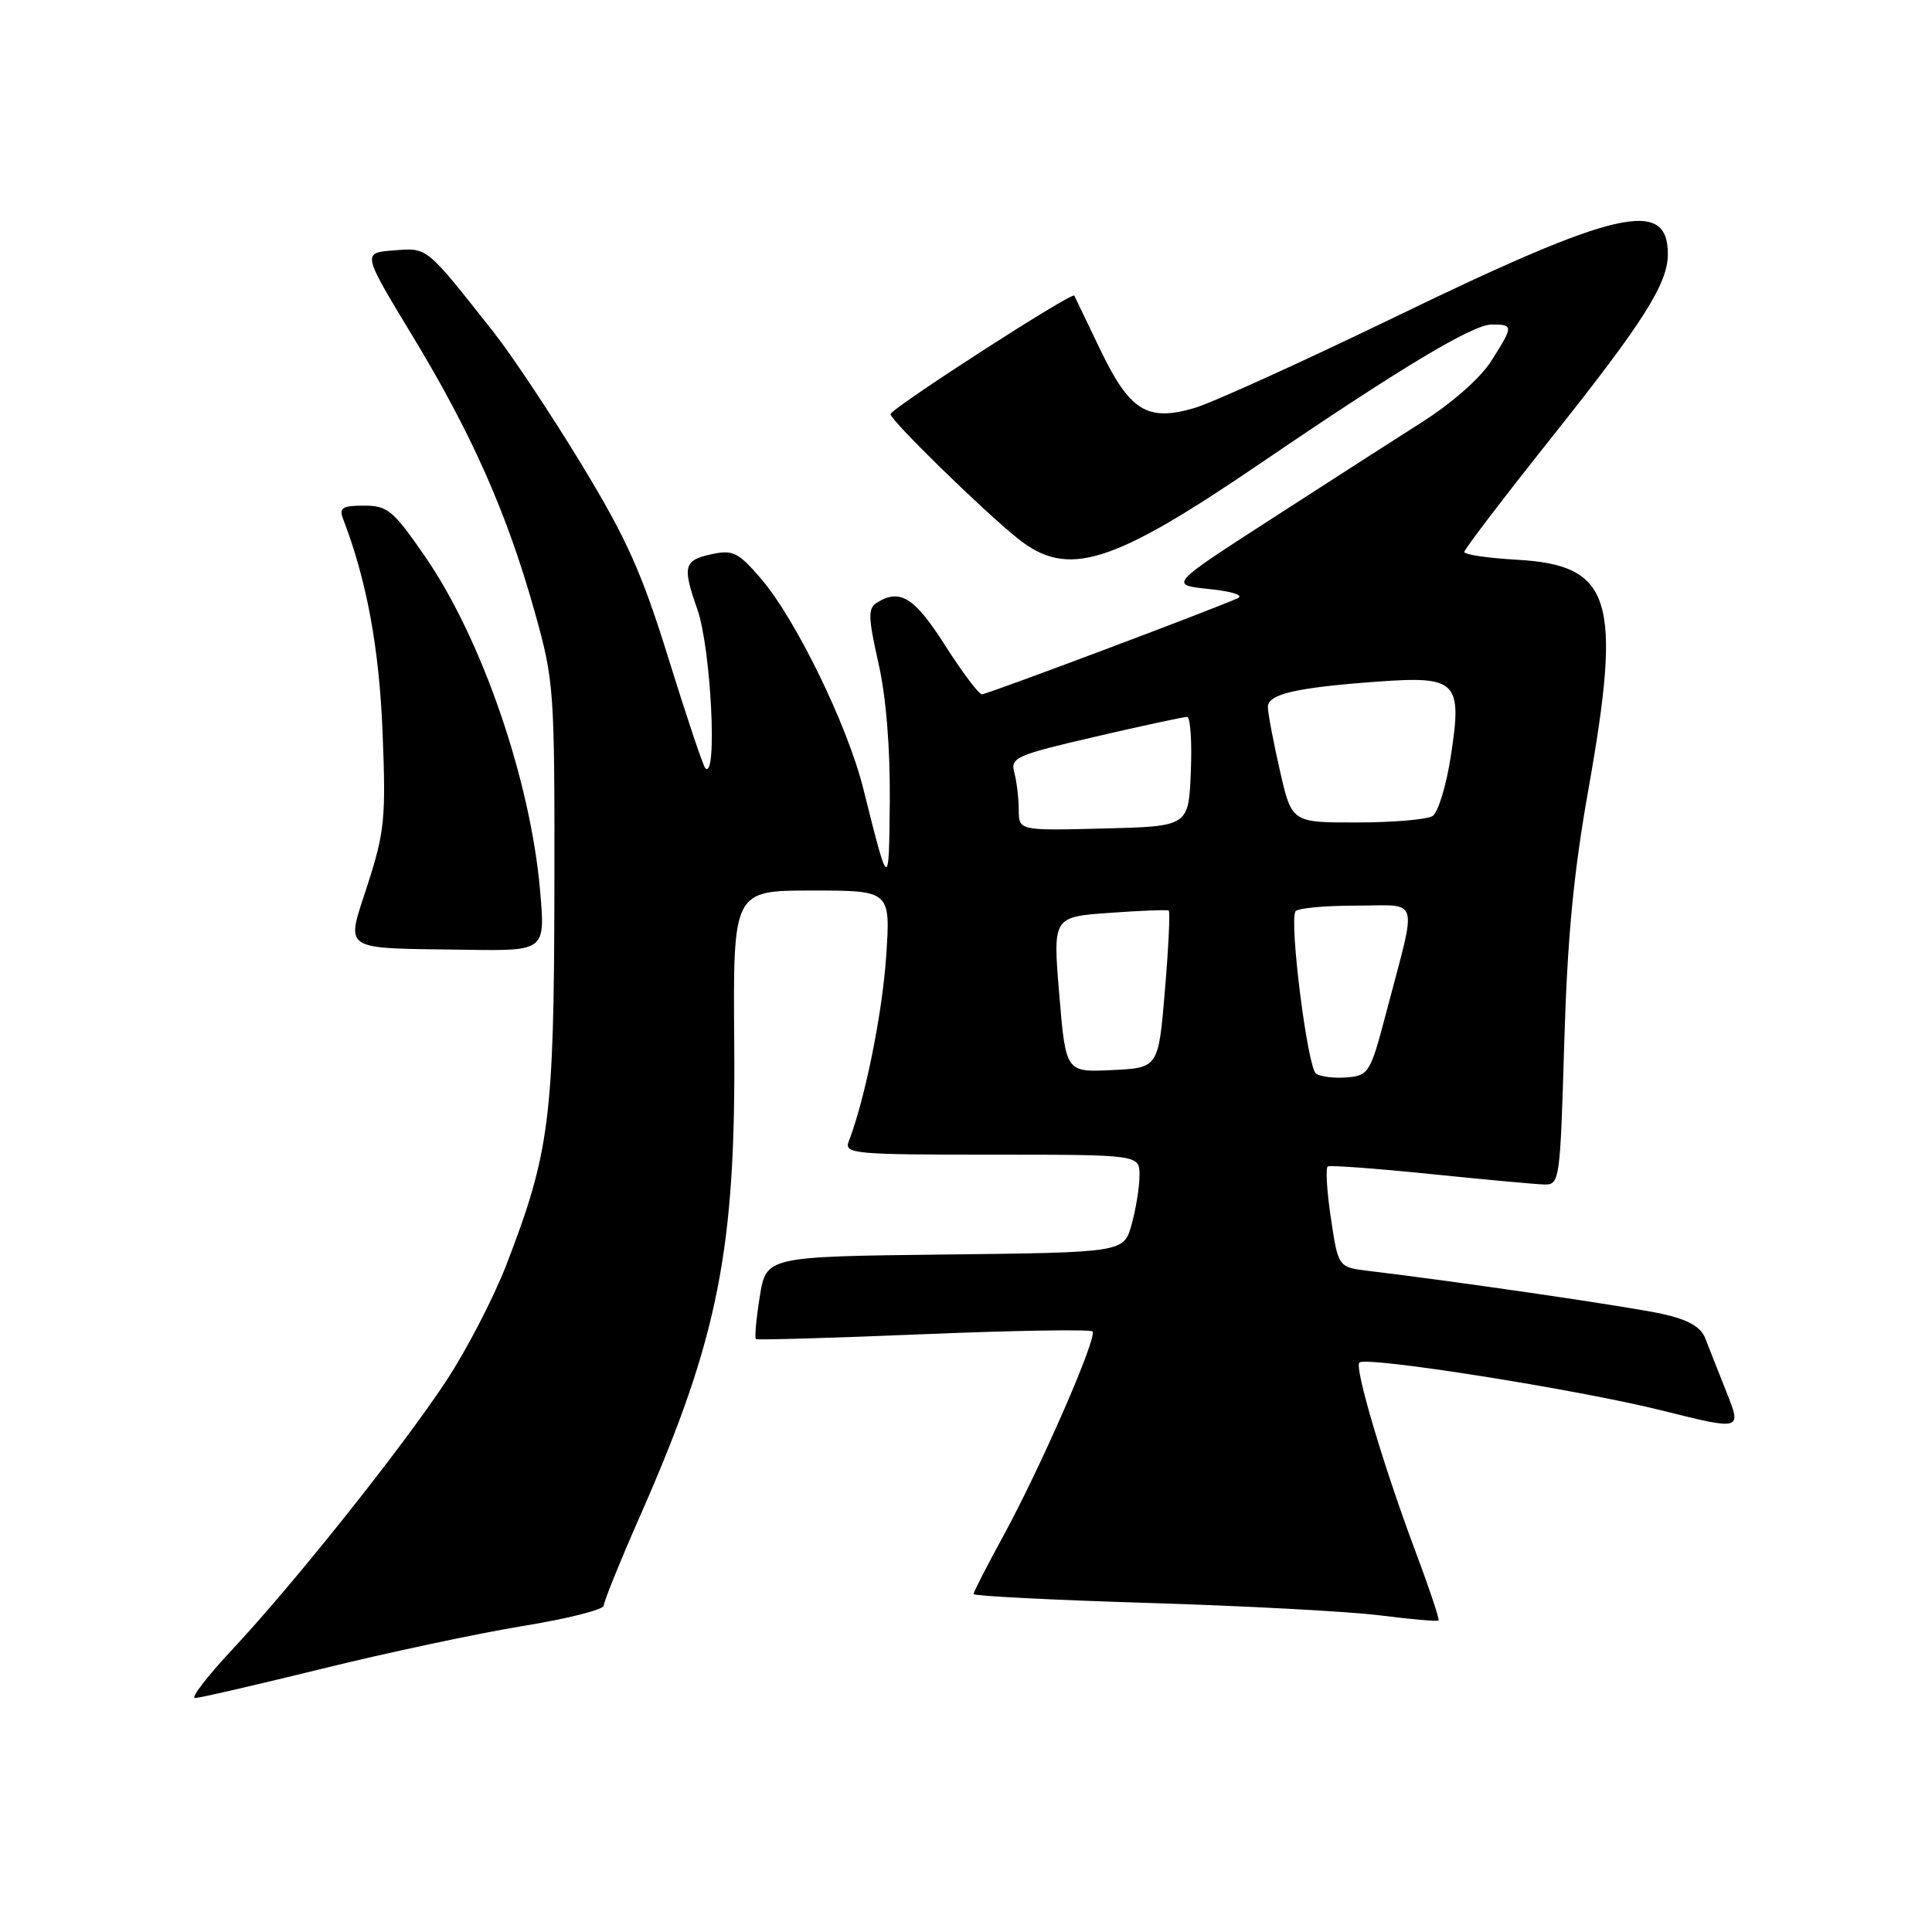 <?xml version="1.0" encoding="UTF-8" standalone="no"?>
<!DOCTYPE svg PUBLIC "-//W3C//DTD SVG 1.1//EN" "http://www.w3.org/Graphics/SVG/1.1/DTD/svg11.dtd" >
<svg xmlns="http://www.w3.org/2000/svg" xmlns:xlink="http://www.w3.org/1999/xlink" version="1.1" viewBox="0 0 256 256">
 <g >
 <path fill="currentColor"
d=" M 42.70 221.11 C 51.39 218.97 63.34 216.43 69.25 215.46 C 75.16 214.50 80.00 213.28 80.00 212.75 C 80.00 212.23 82.21 206.78 84.91 200.65 C 95.16 177.35 97.51 165.55 97.29 138.25 C 97.13 118.00 97.13 118.00 107.57 118.00 C 118.01 118.00 118.01 118.00 117.42 126.75 C 116.90 134.36 114.61 145.69 112.46 151.25 C 111.83 152.88 113.13 153.00 131.39 153.00 C 151.00 153.00 151.00 153.00 150.99 155.75 C 150.99 157.26 150.52 160.18 149.95 162.23 C 148.92 165.96 148.92 165.96 125.22 166.23 C 101.52 166.50 101.52 166.50 100.67 171.83 C 100.20 174.76 99.98 177.28 100.16 177.43 C 100.35 177.58 110.34 177.29 122.36 176.79 C 134.38 176.29 144.46 176.13 144.76 176.42 C 145.46 177.13 137.91 194.43 132.89 203.62 C 130.75 207.54 129.00 210.96 129.00 211.22 C 129.00 211.48 139.45 212.01 152.23 212.40 C 165.00 212.79 178.81 213.53 182.90 214.05 C 186.99 214.57 190.46 214.87 190.61 214.72 C 190.77 214.57 189.37 210.41 187.52 205.47 C 183.35 194.36 179.45 181.22 180.12 180.55 C 180.99 179.67 209.09 184.12 220.14 186.88 C 230.79 189.54 230.79 189.54 228.79 184.52 C 227.69 181.76 226.42 178.53 225.96 177.34 C 225.37 175.82 223.72 174.87 220.31 174.11 C 216.10 173.17 193.20 169.82 181.41 168.41 C 177.32 167.93 177.32 167.93 176.35 161.41 C 175.81 157.82 175.63 154.74 175.94 154.56 C 176.25 154.38 182.35 154.83 189.50 155.56 C 196.65 156.29 203.45 156.92 204.61 156.95 C 206.66 157.00 206.73 156.51 207.27 138.25 C 207.68 124.31 208.50 115.65 210.49 104.50 C 214.96 79.35 213.56 74.88 201.01 74.17 C 197.15 73.95 194.01 73.49 194.02 73.14 C 194.03 72.79 199.23 65.97 205.57 58.00 C 217.79 42.65 221.00 37.58 221.00 33.66 C 221.00 26.22 214.23 27.77 185.00 41.93 C 172.62 47.92 160.59 53.39 158.25 54.07 C 152.00 55.90 149.68 54.45 145.76 46.27 C 143.98 42.55 142.44 39.35 142.35 39.17 C 142.07 38.63 118.00 54.15 118.00 54.88 C 118.00 55.69 130.15 67.57 134.83 71.33 C 141.47 76.66 147.21 74.88 167.05 61.37 C 185.59 48.74 195.15 43.00 197.65 43.00 C 200.56 43.00 200.56 43.16 197.60 47.83 C 196.19 50.07 192.39 53.42 188.35 55.98 C 184.58 58.38 175.52 64.20 168.22 68.92 C 154.93 77.50 154.93 77.50 160.22 78.05 C 163.25 78.36 164.86 78.88 164.00 79.27 C 160.58 80.81 130.79 92.00 130.11 92.00 C 129.70 92.00 127.50 89.08 125.22 85.50 C 121.15 79.11 119.24 77.93 116.14 79.89 C 115.00 80.61 115.05 81.90 116.39 87.82 C 117.41 92.29 117.96 99.05 117.90 106.20 C 117.79 118.07 117.78 118.06 114.39 104.50 C 112.29 96.07 105.39 81.94 100.78 76.61 C 97.79 73.15 97.10 72.82 94.22 73.45 C 90.61 74.24 90.40 75.06 92.39 80.69 C 94.21 85.85 95.10 103.44 93.46 101.79 C 93.16 101.50 90.99 95.01 88.62 87.38 C 85.06 75.90 83.07 71.44 77.07 61.56 C 73.09 55.00 67.85 47.12 65.44 44.06 C 56.32 32.51 56.71 32.84 52.16 33.18 C 47.99 33.50 47.99 33.50 54.65 44.50 C 62.53 57.50 67.18 68.00 70.83 81.00 C 73.43 90.27 73.50 91.18 73.46 118.00 C 73.41 148.19 72.83 152.72 67.12 167.54 C 65.42 171.95 61.81 178.91 59.10 183.02 C 53.22 191.93 38.91 209.89 30.67 218.69 C 27.43 222.16 25.25 225.00 25.83 225.00 C 26.42 225.00 34.01 223.25 42.70 221.11 Z  M 71.56 117.97 C 70.28 103.33 63.85 84.66 56.33 73.75 C 52.10 67.62 51.36 67.00 48.23 67.00 C 45.36 67.00 44.90 67.29 45.46 68.75 C 48.59 76.90 50.24 85.80 50.69 97.00 C 51.15 108.36 50.97 110.20 48.72 117.20 C 45.82 126.23 44.86 125.60 61.88 125.85 C 72.26 126.00 72.26 126.00 71.56 117.97 Z  M 174.38 142.26 C 173.26 141.50 170.81 122.15 171.66 120.75 C 171.91 120.34 175.50 120.00 179.64 120.00 C 188.28 120.00 187.82 118.40 183.71 134.06 C 181.59 142.15 181.38 142.51 178.50 142.76 C 176.85 142.90 175.00 142.68 174.38 142.26 Z  M 140.36 131.79 C 139.50 121.50 139.50 121.50 147.00 120.96 C 151.12 120.66 154.66 120.53 154.86 120.65 C 155.06 120.78 154.84 125.53 154.36 131.19 C 153.50 141.50 153.50 141.50 147.36 141.79 C 141.22 142.09 141.22 142.09 140.36 131.79 Z  M 134.99 107.28 C 134.98 105.75 134.72 103.54 134.40 102.37 C 133.87 100.38 134.62 100.05 145.16 97.61 C 151.40 96.16 156.86 94.99 157.29 94.99 C 157.73 95.00 157.96 98.26 157.79 102.25 C 157.50 109.50 157.50 109.50 146.25 109.78 C 135.00 110.07 135.00 110.07 134.99 107.28 Z  M 169.58 102.05 C 168.71 98.23 168.00 94.46 168.00 93.68 C 168.00 91.97 171.70 91.11 182.52 90.32 C 193.07 89.55 193.78 90.27 192.24 100.20 C 191.64 104.10 190.55 107.67 189.82 108.13 C 189.09 108.59 184.60 108.98 179.83 108.98 C 171.16 109.00 171.16 109.00 169.58 102.05 Z "/>
</g>
</svg>